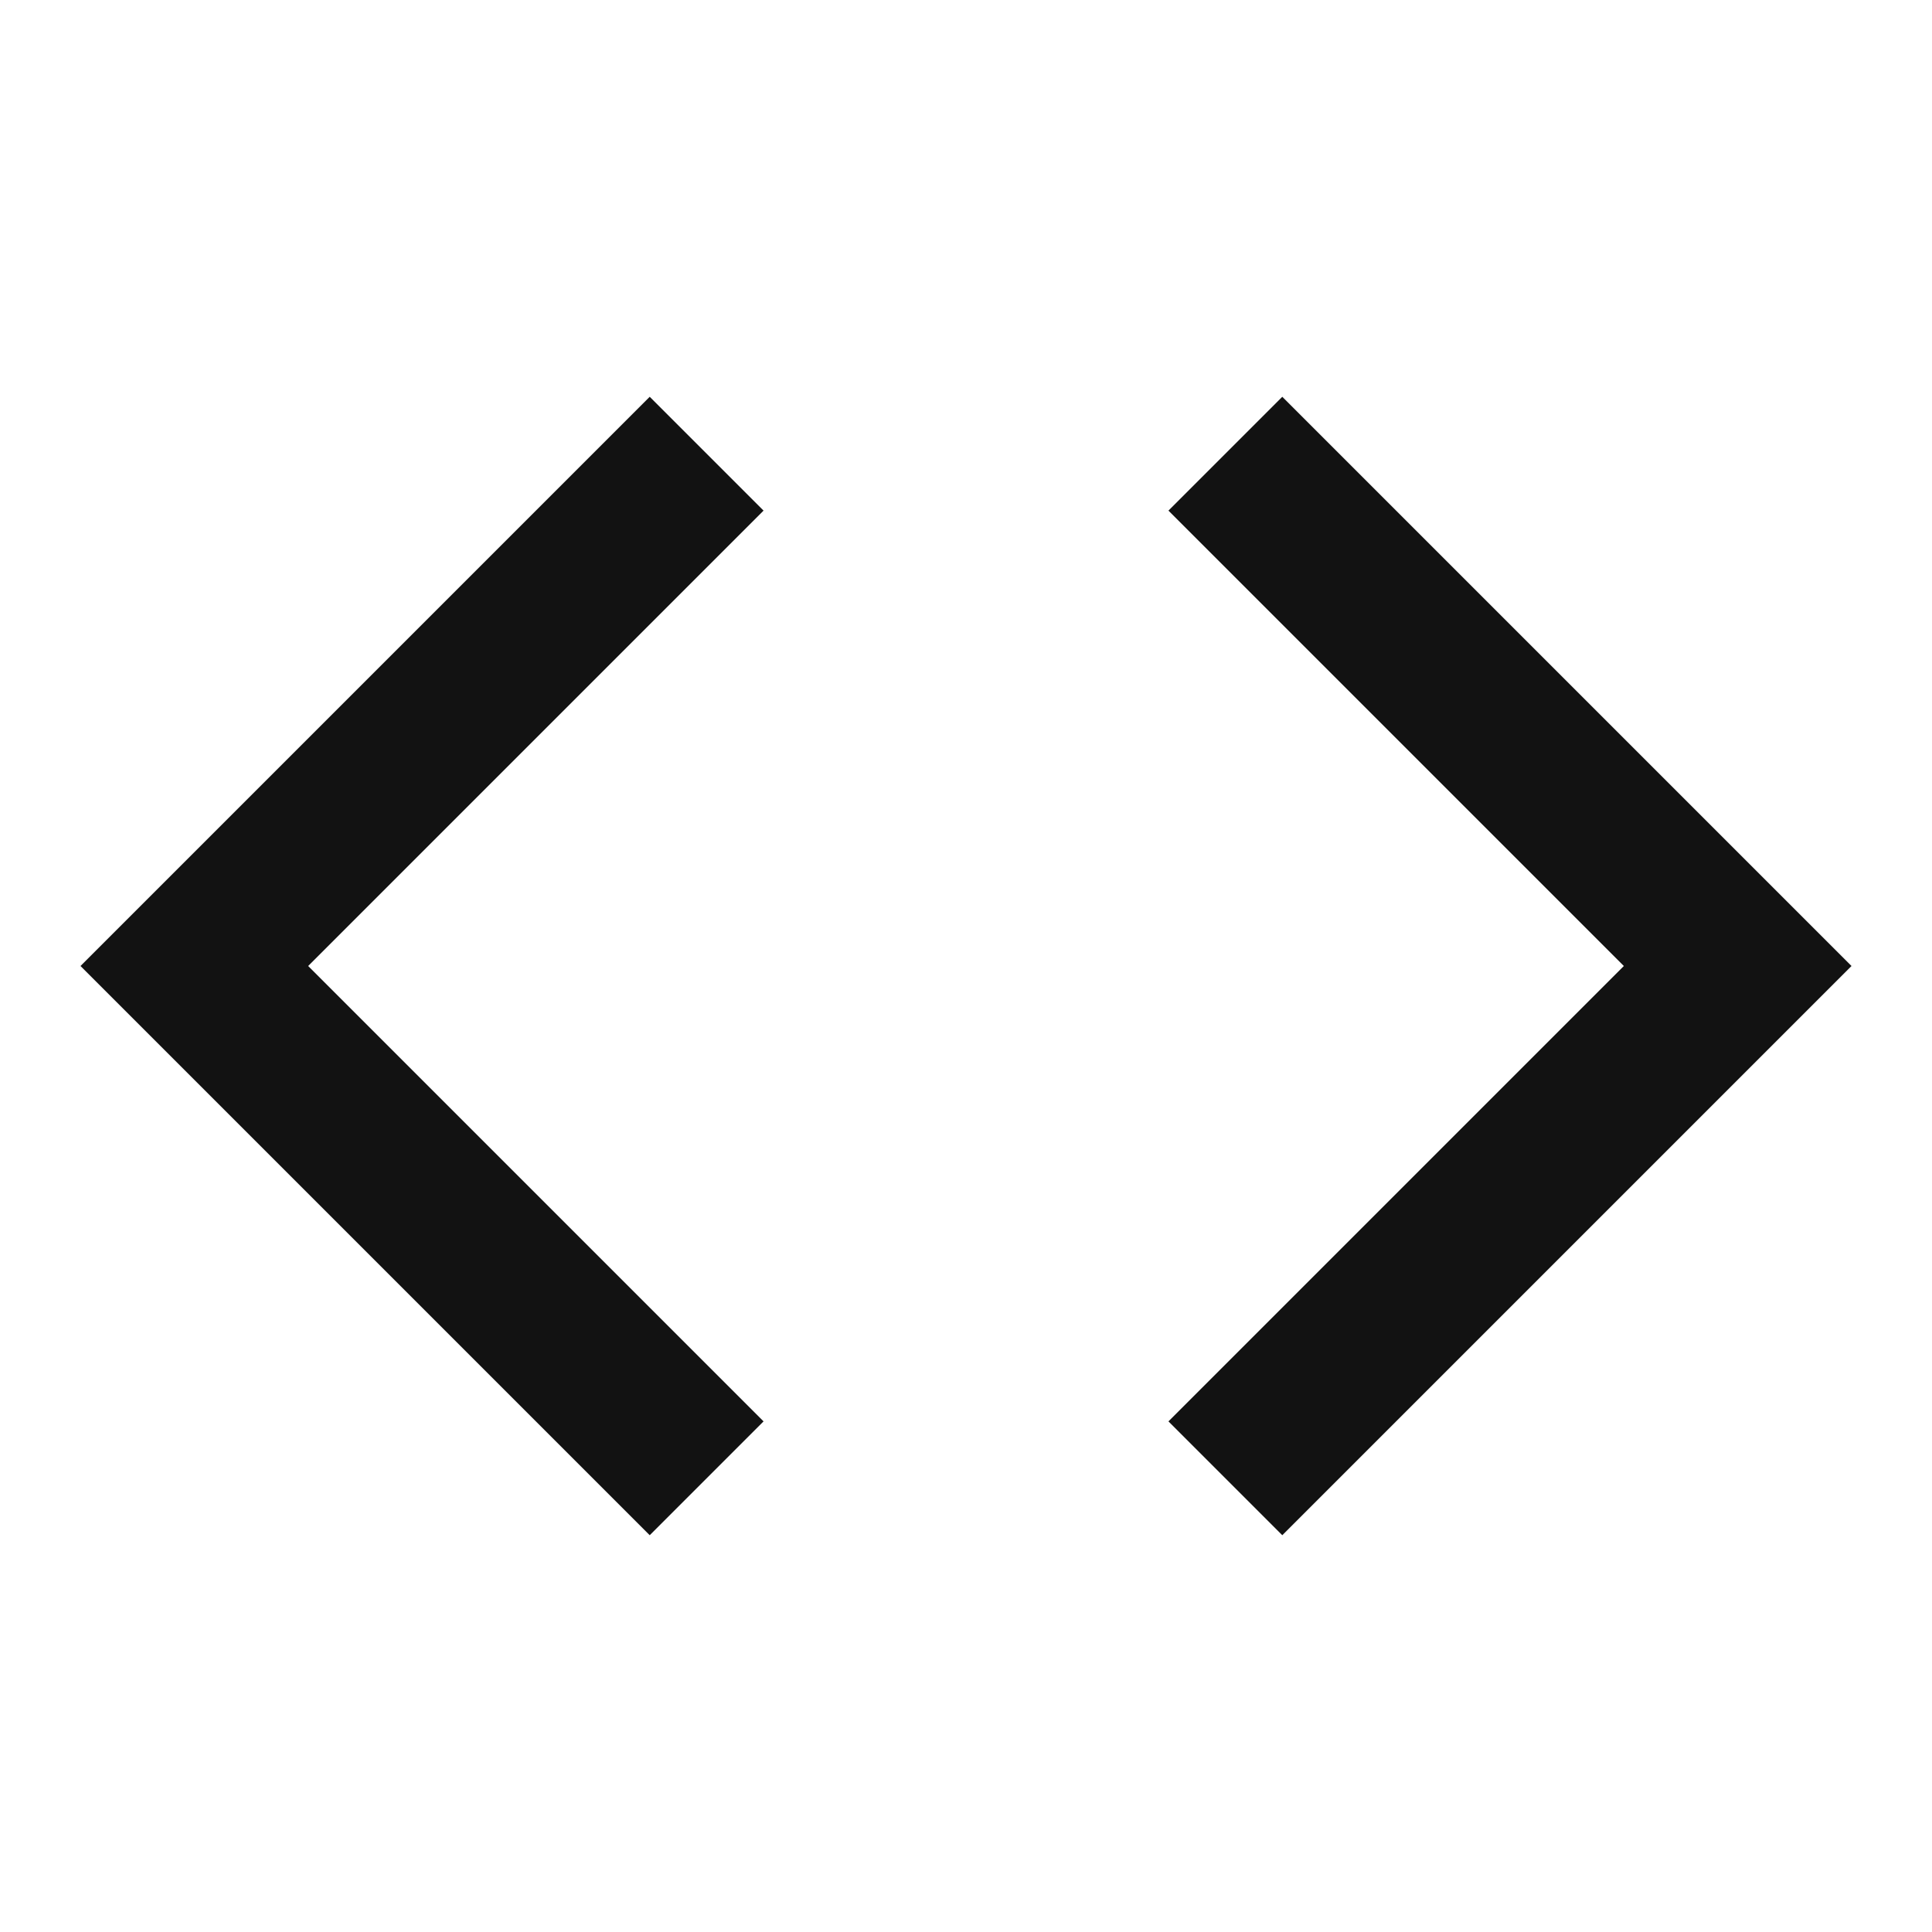 <svg width="24" height="24" viewBox="0 0 24 24" fill="none" xmlns="http://www.w3.org/2000/svg">
<g id="code-line" clip-path="url(#clip0_8_2309)">
<g id="Group">
<path id="Vector" d="M23 12L15.929 19.071L14.515 17.657L20.172 12L14.515 6.343L15.929 4.929L23 12ZM3.828 12L9.485 17.657L8.071 19.071L1 12L8.071 4.929L9.485 6.343L3.828 12Z" fill="#121212"/>
</g>
</g>
<defs>
<clipPath id="clip0_8_2309">
<rect width="24" height="24" fill="white"/>
</clipPath>
</defs>
</svg>
